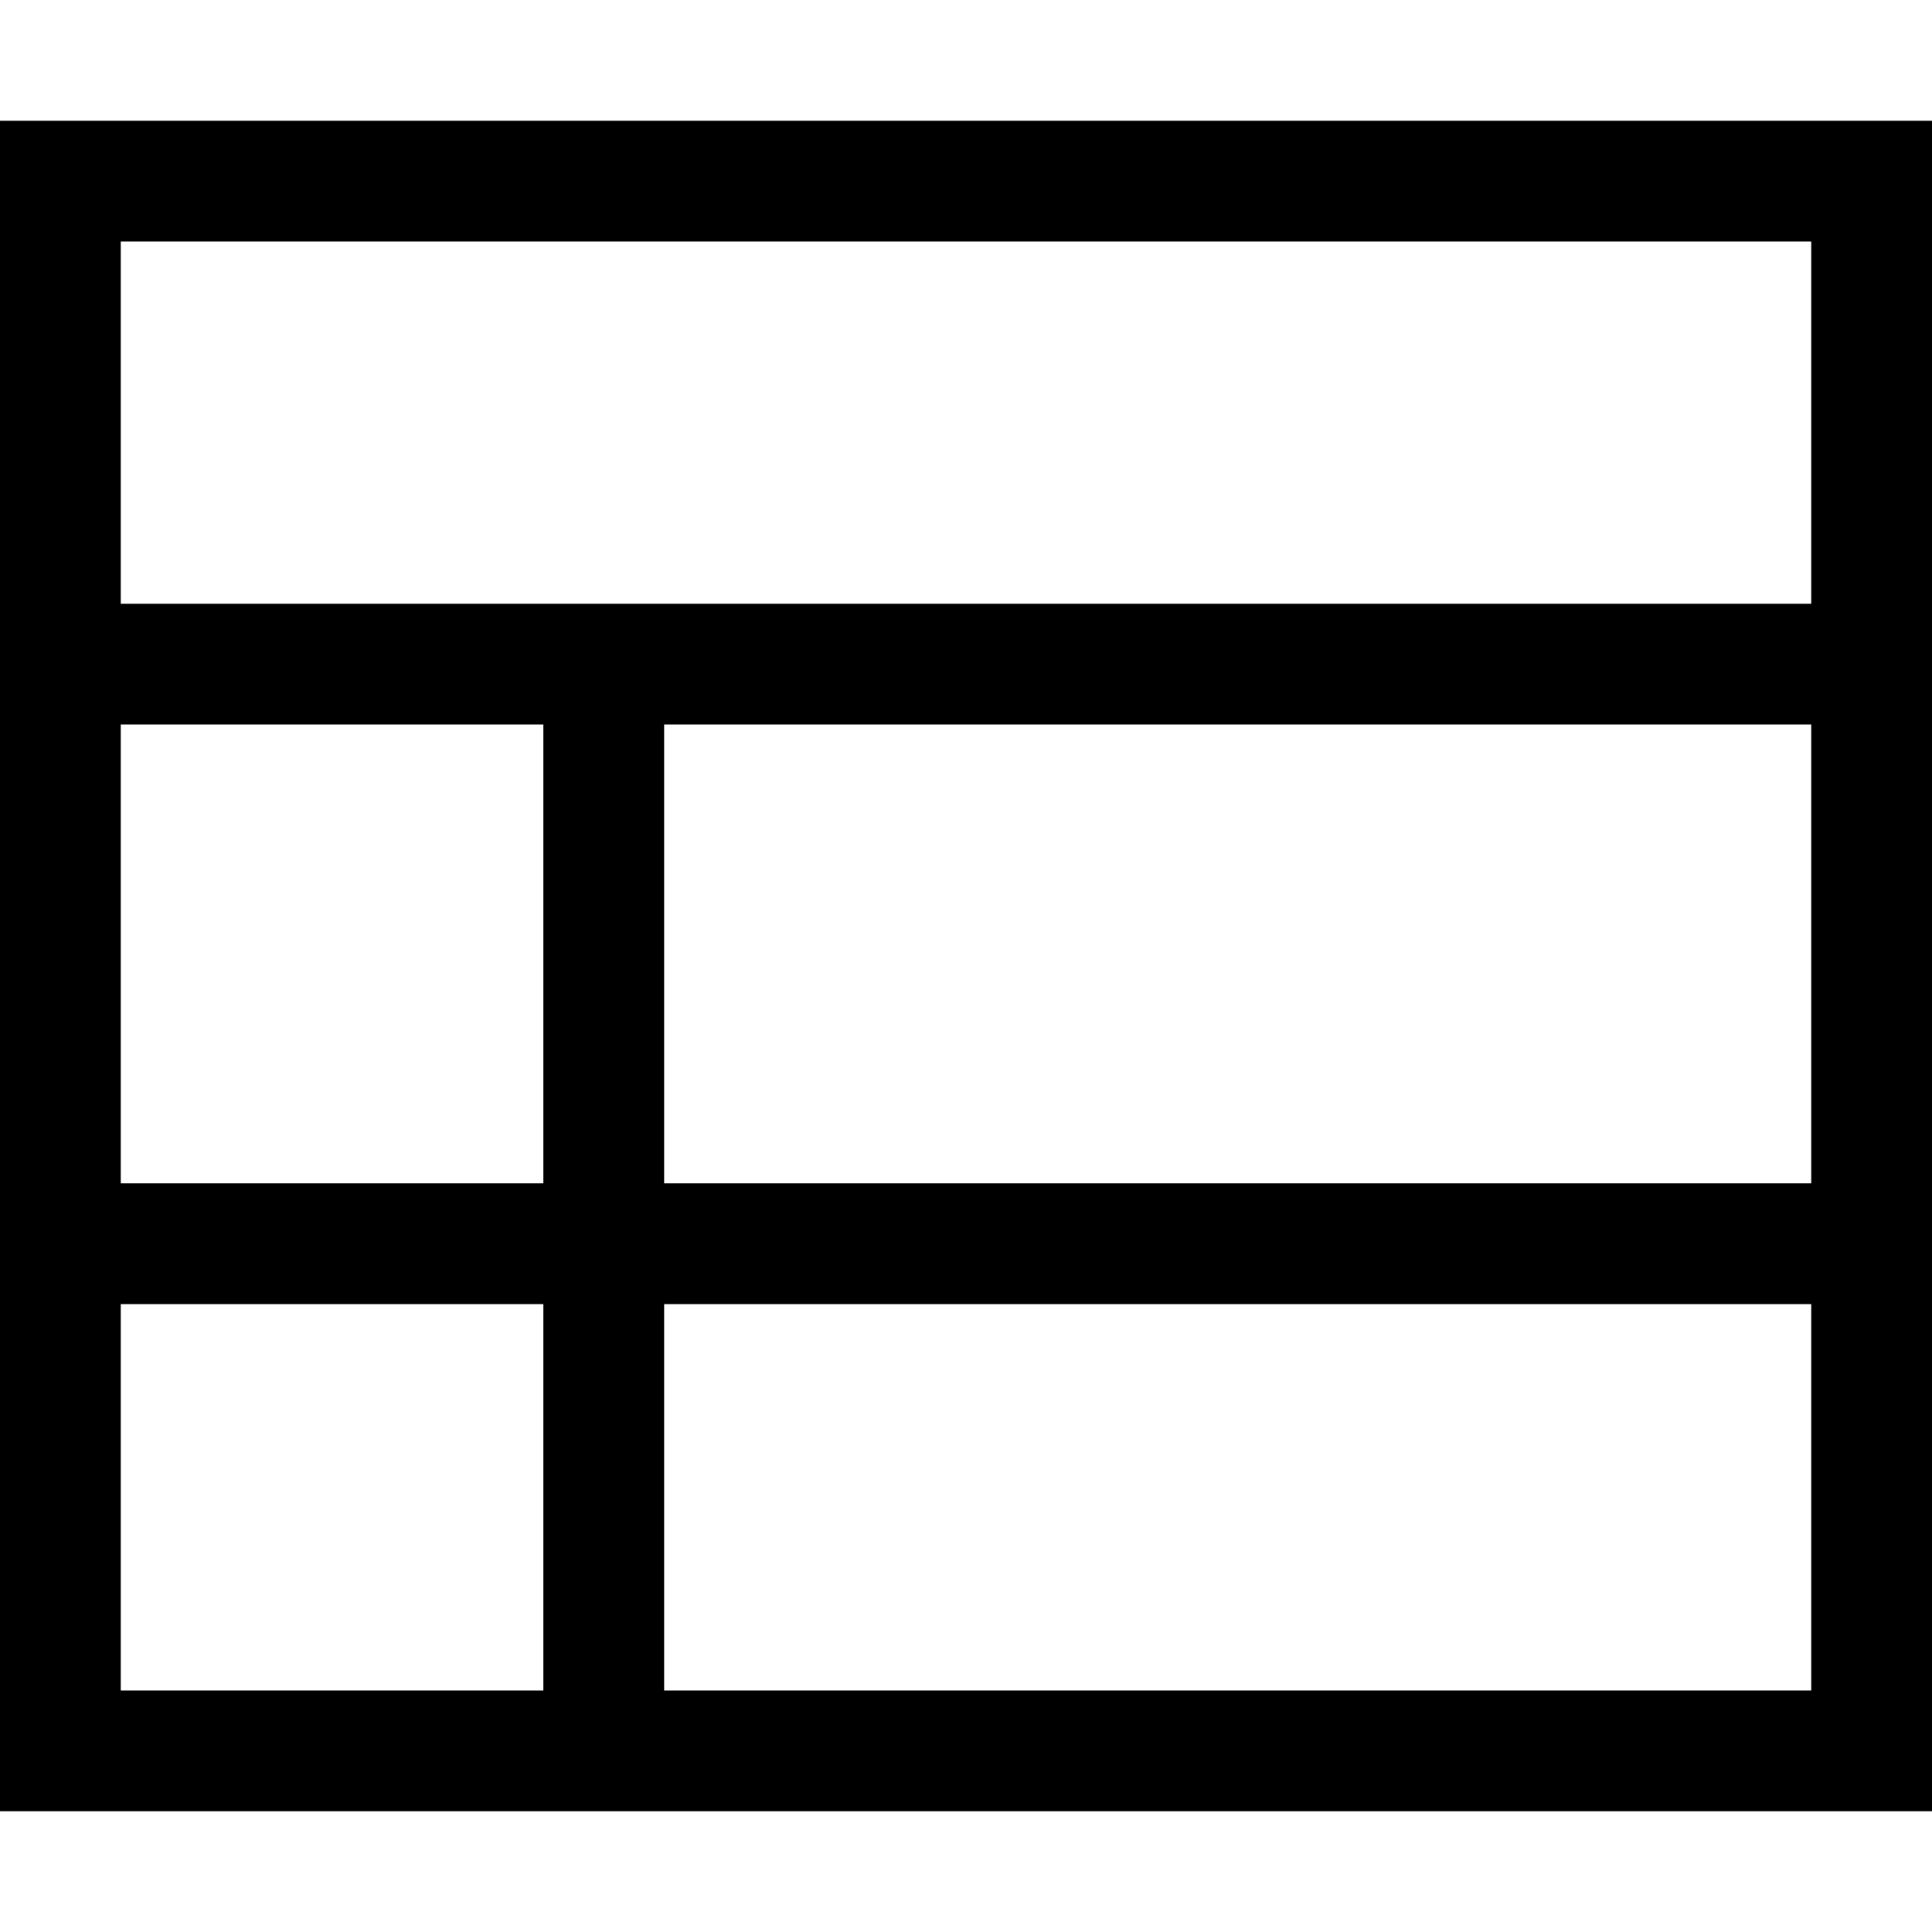 <svg id="Layer_1" data-name="Layer 1" xmlns="http://www.w3.org/2000/svg" viewBox="0 0 16 16"><path d="M0,1V15H16V1ZM1,6H4.5V9.8H1ZM5.5,6H15V9.8H5.5ZM15,2V5H1V2ZM1,10.8H4.5V14H1ZM5.5,14V10.8H15V14Z"/></svg>